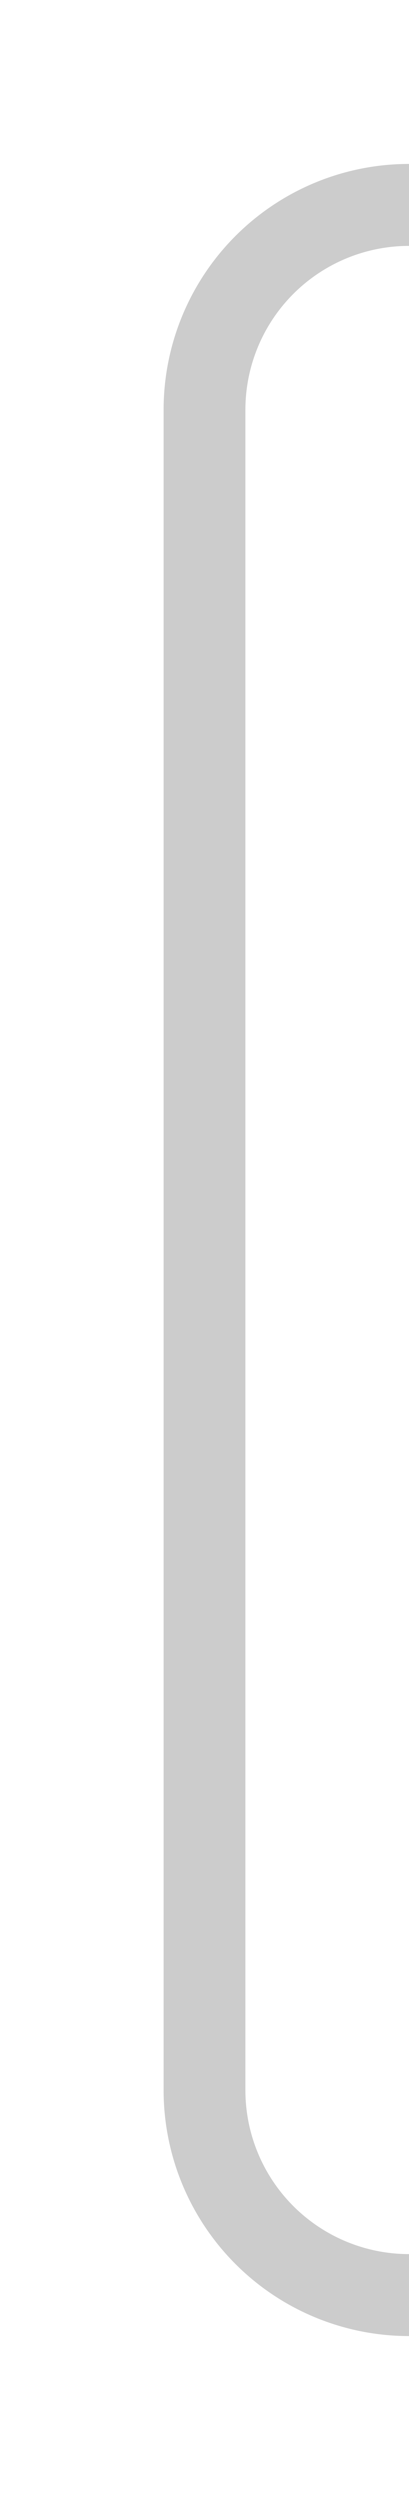 ﻿<?xml version="1.0" encoding="utf-8"?>
<svg version="1.1" xmlns:xlink="http://www.w3.org/1999/xlink" width="10px" height="61px" preserveAspectRatio="xMidYMin meet" viewBox="499 340  8 61" xmlns="http://www.w3.org/2000/svg">
  <path d="M 522 396  L 508 396  A 5 5 0 0 1 503 391 L 503 350  A 5 5 0 0 1 508 345 L 522 345  " stroke-width="2" stroke="#cccccc" fill="none" />
</svg>